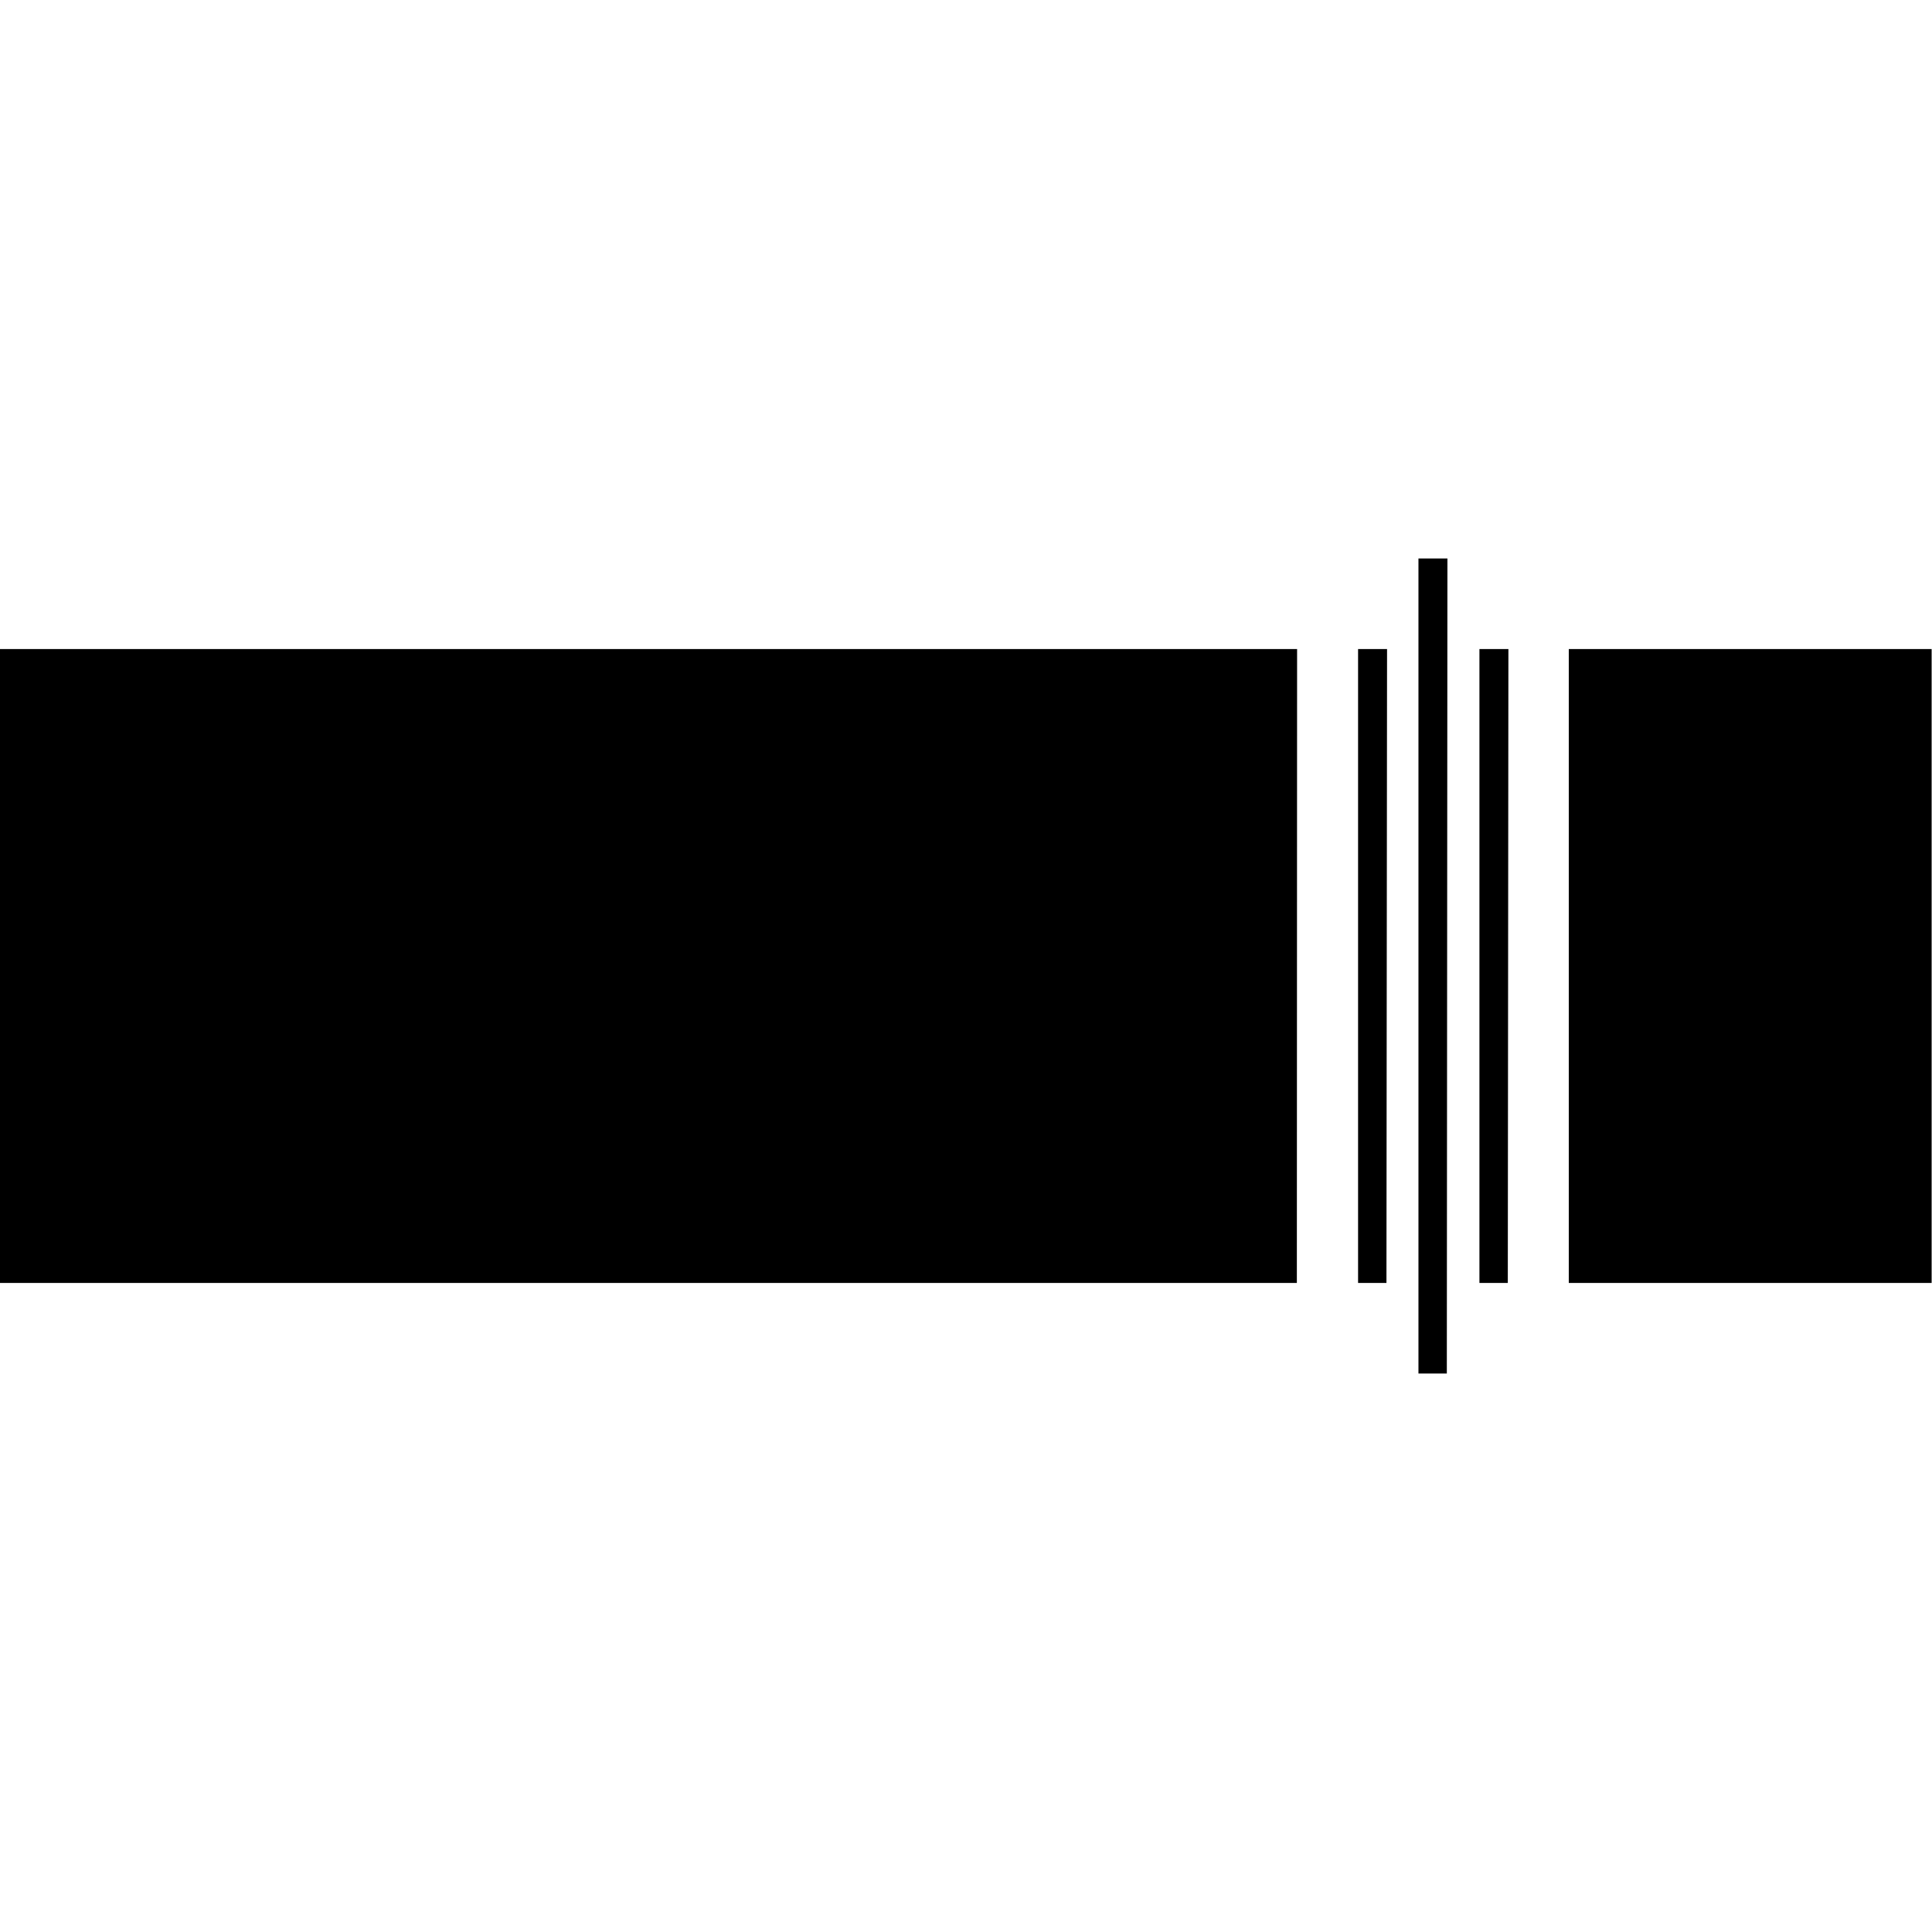 <svg viewBox="0 0 32 32" xmlns="http://www.w3.org/2000/svg"><path d="M23.974 9.25h-.48v13.5h.47Zm-1 1.5h-.48v10.5h.47Zm-1.49 0H-.01v10.5h21.49Zm10.51 0h-6.01v10.5h6.01Zm-7.01 0h-.48v10.5h.47Z"/></svg>